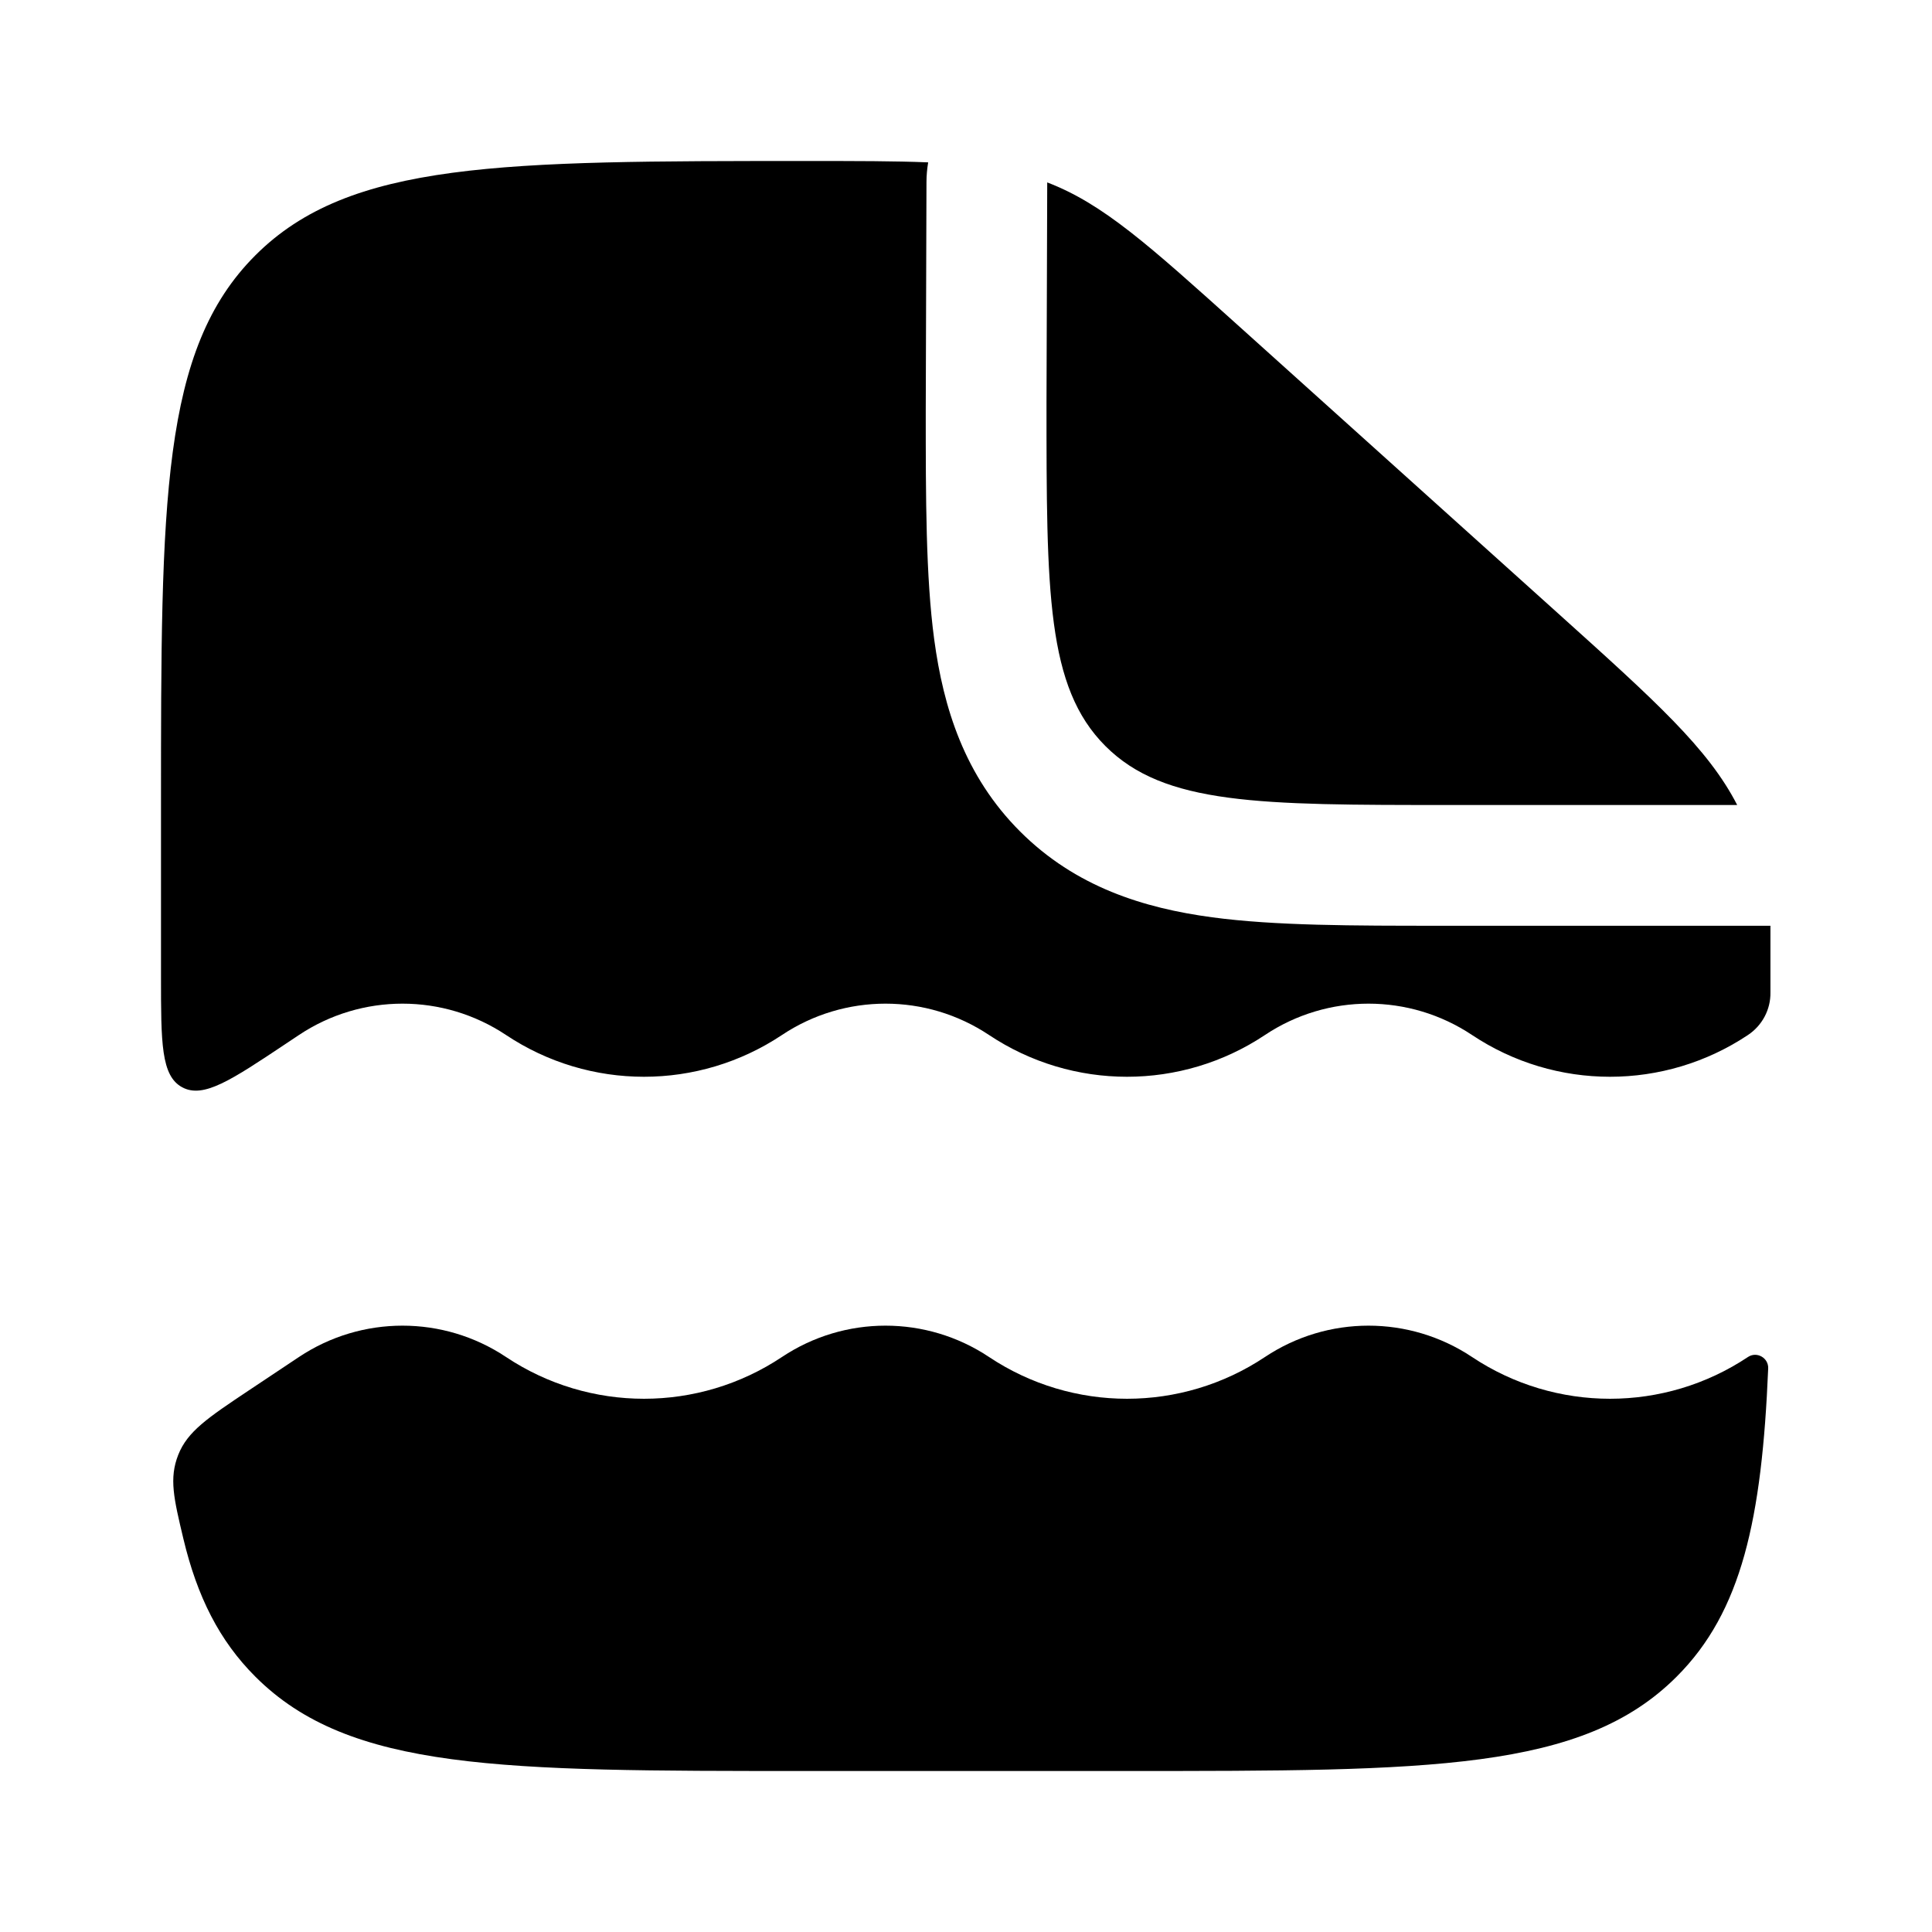<svg width="24" height="24" viewBox="0 0 24 24" fill="currentColors" xmlns="http://www.w3.org/2000/svg">
<path d="M19.352 7.617L15.393 4.054C14.265 3.039 13.701 2.531 13.009 2.266L13 5C13 7.357 13 8.536 13.732 9.268C14.464 10 15.643 10 18 10H21.58C21.218 9.296 20.568 8.712 19.352 7.617Z" fill="currentColors"/>
<path d="M14 22H10C6.229 22 4.343 22 3.172 20.828C2.725 20.382 2.449 19.833 2.278 19.115C2.159 18.615 2.099 18.365 2.214 18.073C2.329 17.781 2.582 17.612 3.088 17.274L3.714 16.857C4.493 16.338 5.507 16.338 6.286 16.857C7.324 17.549 8.676 17.549 9.714 16.857C10.493 16.338 11.507 16.338 12.286 16.857C13.324 17.549 14.676 17.549 15.714 16.857C16.493 16.338 17.507 16.338 18.286 16.857C19.324 17.549 20.676 17.549 21.714 16.857C21.824 16.784 21.971 16.868 21.965 17C21.887 18.872 21.637 20.02 20.828 20.828C19.657 22 17.771 22 14 22Z" fill="currentColors"/>
<path d="M2 10C2 6.229 2 4.343 3.172 3.172C4.343 2 6.239 2 10.03 2C10.636 2 11.121 2 11.53 2.017C11.517 2.097 11.509 2.178 11.509 2.261L11.5 5.095C11.5 6.192 11.5 7.162 11.605 7.943C11.719 8.79 11.98 9.637 12.672 10.329C13.363 11.02 14.21 11.281 15.057 11.395C15.838 11.5 16.808 11.5 17.905 11.5L18 11.5H21.993V12.327C21.997 12.54 21.891 12.739 21.714 12.857C20.676 13.549 19.324 13.549 18.286 12.857C17.507 12.338 16.493 12.338 15.714 12.857C14.676 13.549 13.324 13.549 12.286 12.857C11.507 12.338 10.493 12.338 9.714 12.857C8.676 13.549 7.324 13.549 6.286 12.857C5.507 12.338 4.493 12.338 3.714 12.857L3.555 12.963C2.87 13.42 2.528 13.648 2.264 13.507C2 13.365 2 12.954 2 12.132V10Z" fill="currentColors"/>
</svg>
